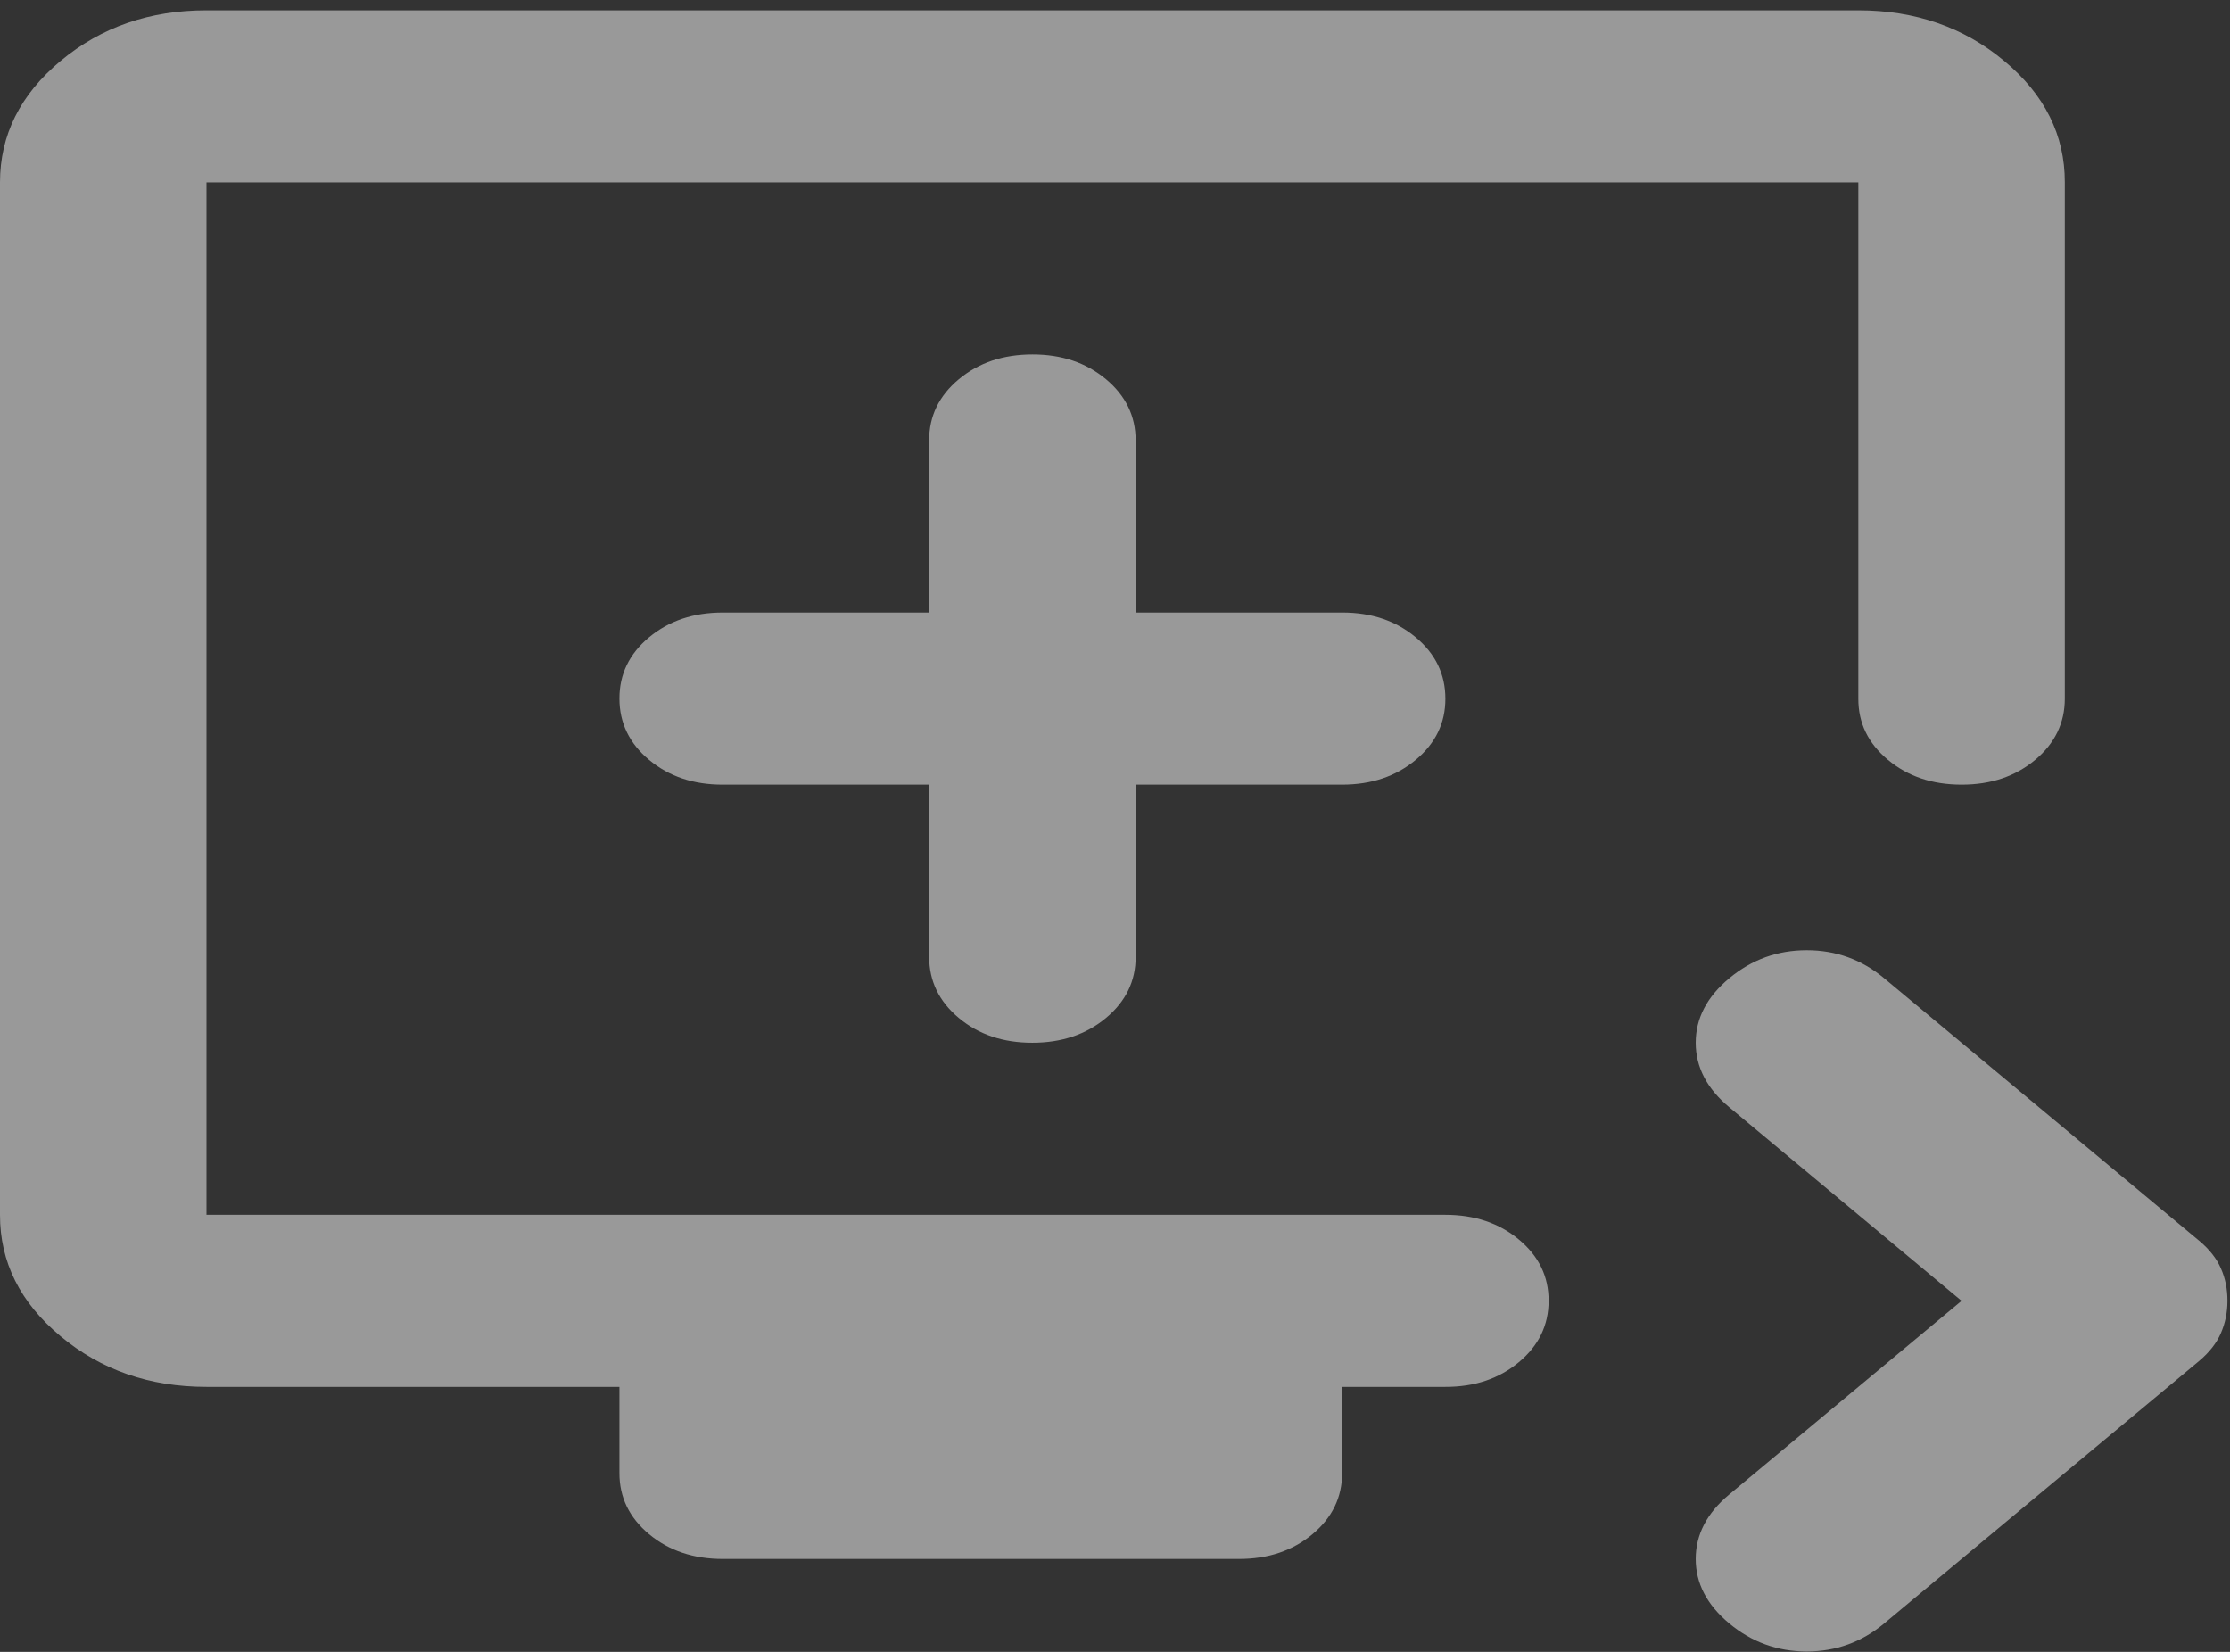 <svg width="54" height="40" viewBox="0 0 54 40" fill="none" xmlns="http://www.w3.org/2000/svg">
<rect x="0" y="0" width="54" height="40" fill="#333333" stroke="none"/>
<path d="M41.875 39.312C41.333 38.861 41.062 38.34 41.062 37.75C41.062 37.16 41.333 36.639 41.875 36.188L47.5 31.5L41.875 26.812C41.333 26.361 41.062 25.84 41.062 25.25C41.062 24.66 41.333 24.139 41.875 23.688C42.417 23.236 43.042 23.01 43.75 23.01C44.458 23.01 45.083 23.236 45.625 23.688L53.25 30.042C53.5 30.25 53.678 30.476 53.782 30.719C53.888 30.962 53.939 31.222 53.938 31.5C53.938 31.778 53.885 32.038 53.78 32.281C53.675 32.524 53.498 32.75 53.25 32.958L45.625 39.312C45.083 39.764 44.458 39.99 43.75 39.99C43.042 39.99 42.417 39.764 41.875 39.312ZM17.5 37.75C16.792 37.75 16.198 37.55 15.717 37.15C15.238 36.75 14.998 36.256 15 35.667V33.583H5C3.625 33.583 2.447 33.175 1.468 32.358C0.488 31.542 -0.002 30.561 4.24448e-06 29.417V4.417C4.24448e-06 3.271 0.49 2.29 1.47 1.473C2.45 0.656 3.627 0.249 5 0.25H45C46.375 0.25 47.553 0.658 48.532 1.475C49.513 2.292 50.002 3.272 50 4.417V16.917C50 17.507 49.76 18.002 49.28 18.402C48.8 18.802 48.207 19.001 47.5 19C46.792 19 46.197 18.8 45.718 18.4C45.237 18 44.998 17.506 45 16.917V4.417H5V29.417H35C35.708 29.417 36.303 29.617 36.782 30.017C37.263 30.417 37.502 30.911 37.5 31.5C37.5 32.09 37.26 32.585 36.78 32.985C36.3 33.385 35.707 33.585 35 33.583H32.5V35.667C32.5 36.257 32.26 36.752 31.78 37.152C31.3 37.552 30.707 37.751 30 37.75H17.5ZM25 25.25C25.708 25.25 26.302 25.05 26.782 24.65C27.262 24.25 27.502 23.756 27.5 23.167V19H32.5C33.208 19 33.803 18.8 34.282 18.4C34.763 18 35.002 17.506 35 16.917C35 16.326 34.76 15.831 34.28 15.431C33.8 15.031 33.207 14.832 32.5 14.833H27.5V10.667C27.5 10.076 27.26 9.581 26.78 9.181C26.3 8.781 25.707 8.582 25 8.583C24.292 8.583 23.698 8.783 23.218 9.183C22.738 9.583 22.498 10.078 22.5 10.667V14.833H17.5C16.792 14.833 16.198 15.033 15.717 15.433C15.238 15.833 14.998 16.328 15 16.917C15 17.507 15.24 18.002 15.72 18.402C16.2 18.802 16.793 19.001 17.5 19H22.5V23.167C22.5 23.757 22.74 24.252 23.22 24.652C23.7 25.052 24.293 25.251 25 25.25Z" fill="white" fill-opacity="0.5"/>
</svg>
